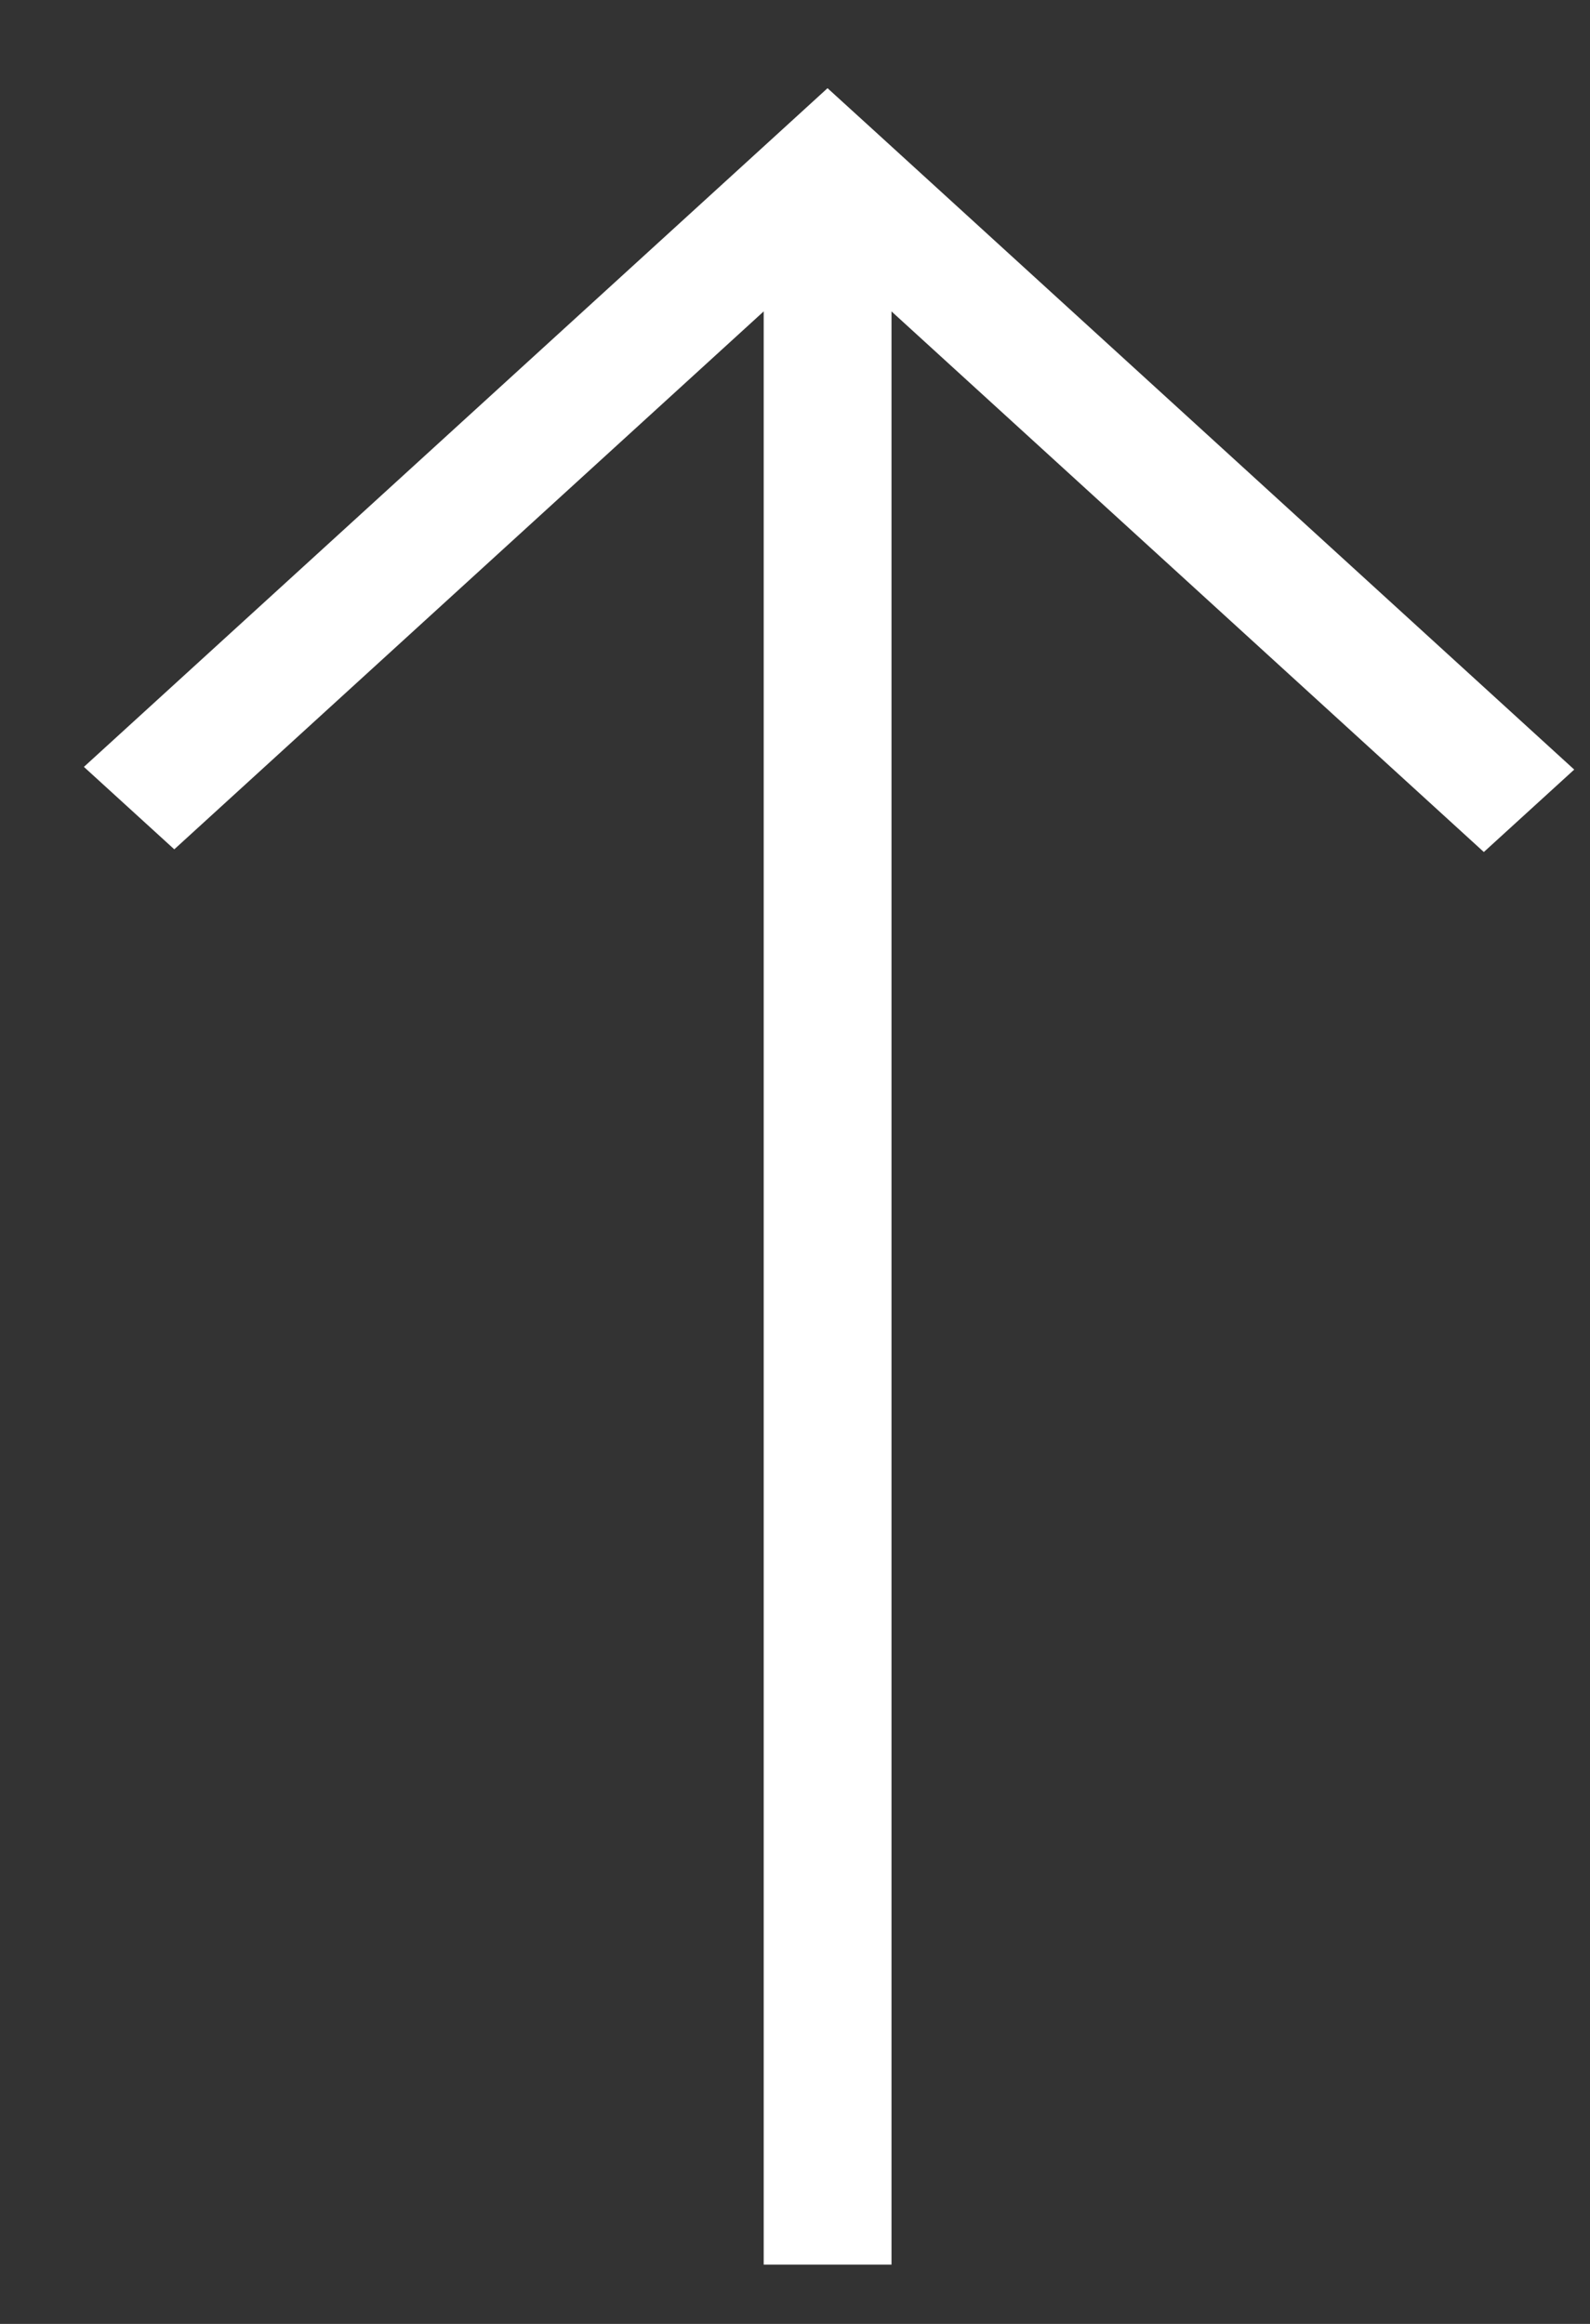 <svg width="13" height="19" viewBox="0 0 13 19" fill="none" xmlns="http://www.w3.org/2000/svg">
<rect x="0" y="0" width="13" height="19" fill="#333333" stroke="none"/>
<path fill-rule="evenodd" clip-rule="evenodd" d="M6.244 2.546L6.244 18.515L7.289 18.515L7.289 2.546L12.132 6.966L12.871 6.292L7.136 1.058L6.766 0.721L6.397 1.058L0.686 6.27L1.425 6.944L6.244 2.546Z" fill="white"/>
</svg>
